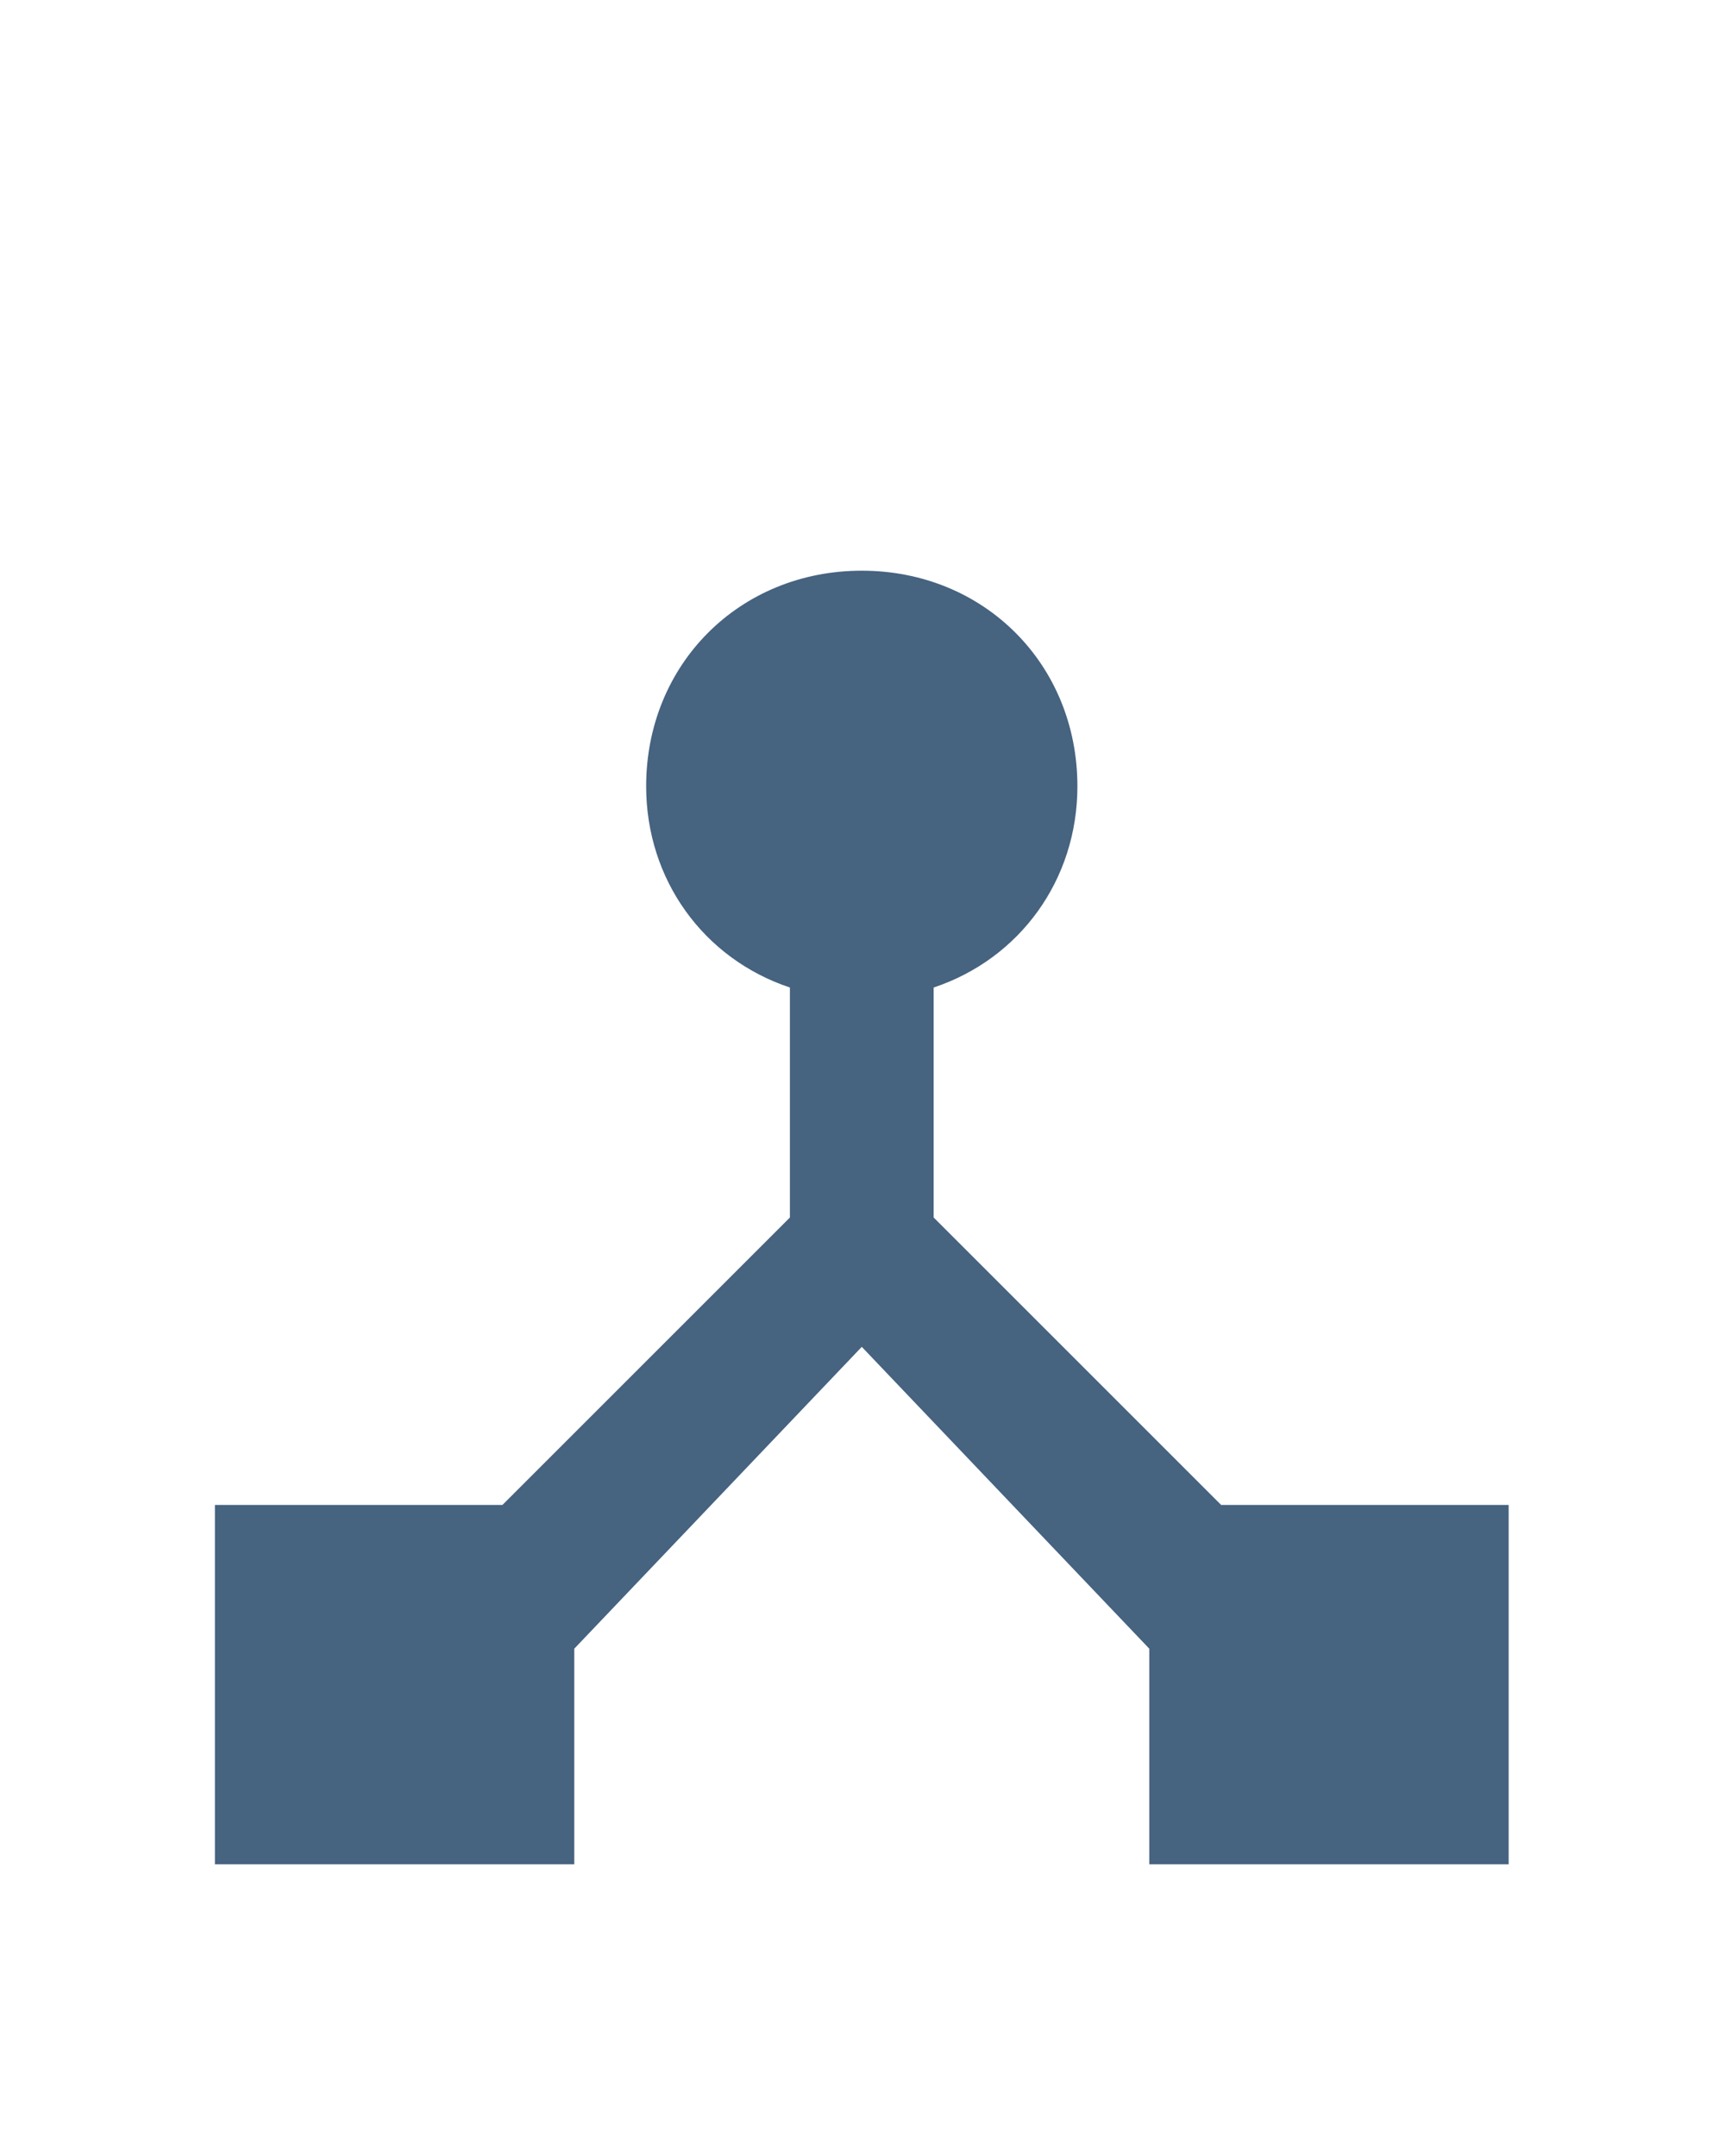 <?xml version="1.0" encoding="utf-8"?>
<!-- Generator: Adobe Illustrator 24.0.1, SVG Export Plug-In . SVG Version: 6.00 Build 0)  -->
<svg version="1.1"
	 id="svg10" xmlns:cc="http://creativecommons.org/ns#" xmlns:dc="http://purl.org/dc/elements/1.1/" xmlns:rdf="http://www.w3.org/1999/02/22-rdf-syntax-ns#" xmlns:svg="http://www.w3.org/2000/svg"
	 xmlns="http://www.w3.org/2000/svg" xmlns:xlink="http://www.w3.org/1999/xlink" x="0px" y="0px" viewBox="0 0 24 30"
	 style="enable-background:new 0 0 24 30;" xml:space="preserve">
<style type="text/css">
	.st0{fill:none;}
	.st1{fill:#466380;}
</style>
<title  id="title2">Master Active</title>
<desc  id="desc4">Created with Sketch.</desc>
<g id="Master-Active">
</g>
<g id="g60" transform="translate(-0.01,4.941)">
	<path id="path2" class="st0" d="M0,0h24v24H0V0z"/>
	<path id="path4" class="st0" d="M0,0h24v24H0V0z"/>
	<path id="path6" class="st1" d="M17,16l-4-4V8.8c1.2-0.4,2-1.5,2-2.8c0-1.7-1.3-3-3-3S9,4.3,9,6c0,1.3,0.8,2.4,2,2.8V12l-4,4H3v5h5
		v-3l4-4.2l4,4.2v3h5v-5H17z"/>
</g>
</svg>
